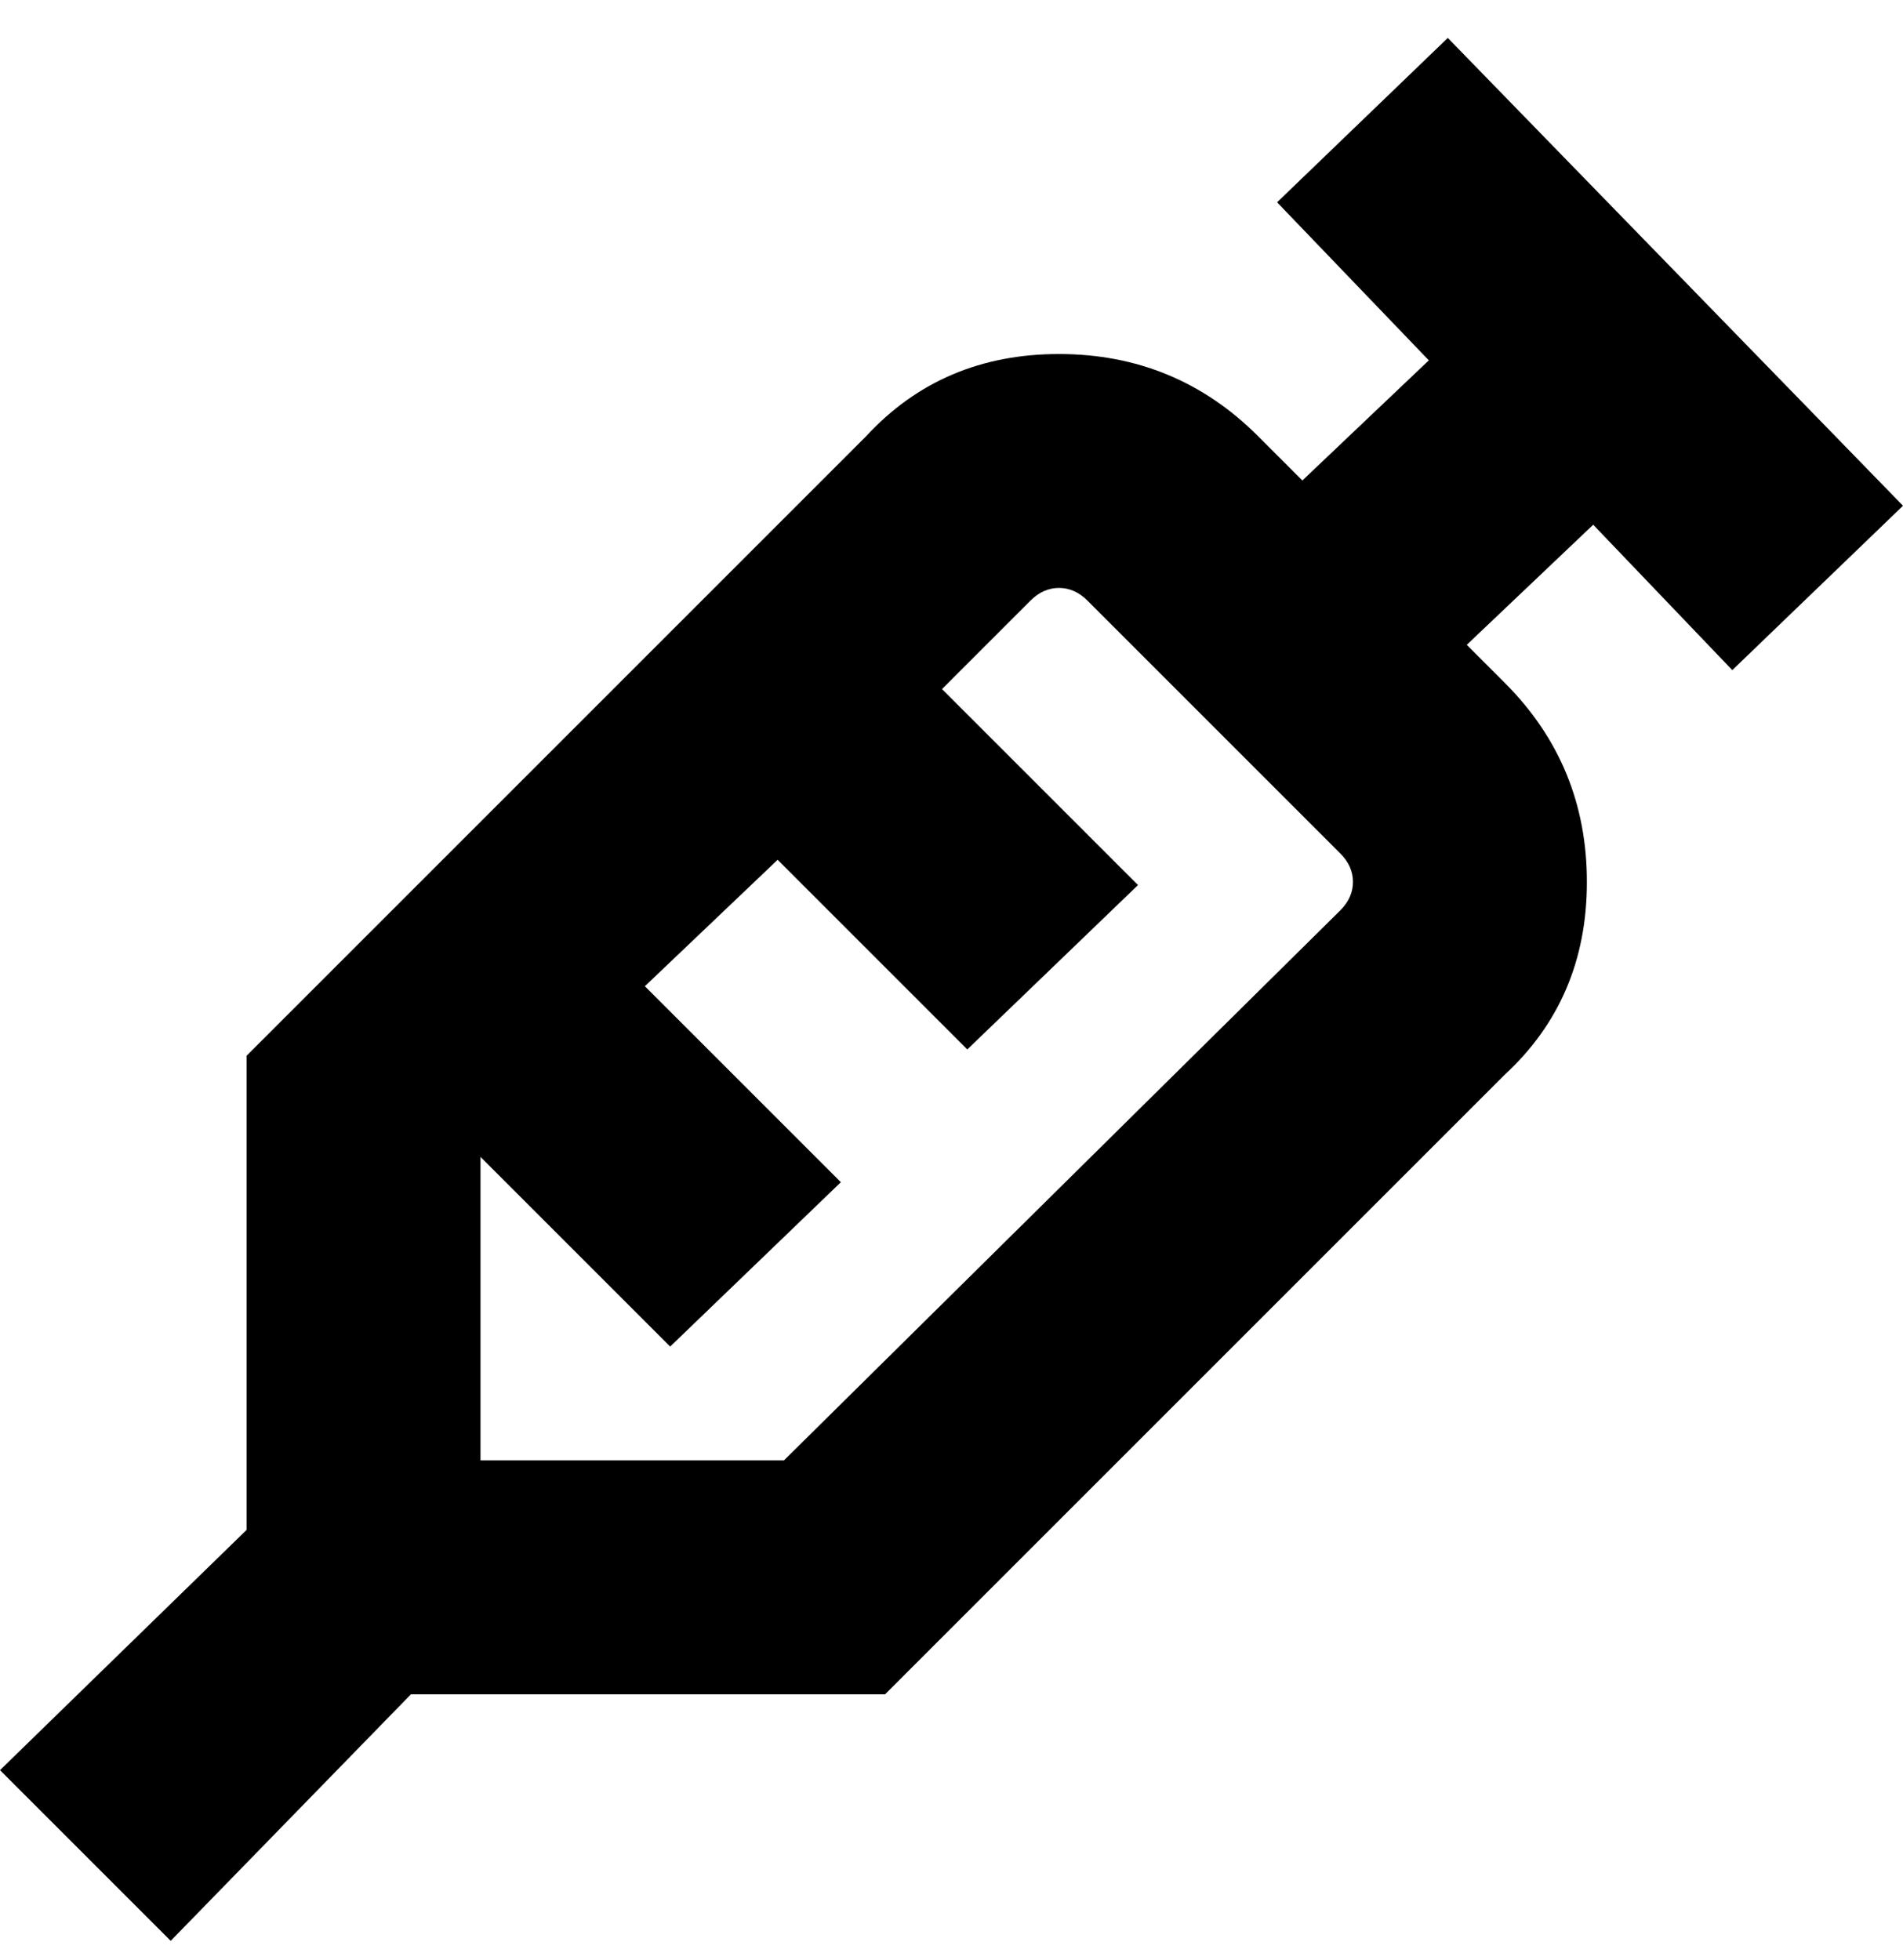 <svg viewBox="0 0 301 310" xmlns="http://www.w3.org/2000/svg"><path d="M274 106l27-26-72-74-27 26 24 25-20 19-7-7q-13-13-31.5-13T137 69l-98 98v75L0 280l27 27 38-39h75l98-98q13-12 13-30.5T238 108l-6-6 20-19 22 23zm-62 38l-88 87H76v-48l30 30 27-26-31-31 21-20 30 30 27-26-31-31 14-14q2-2 4.5-2t4.5 2l40 40q2 2 2 4.5t-2 4.5z"/></svg>